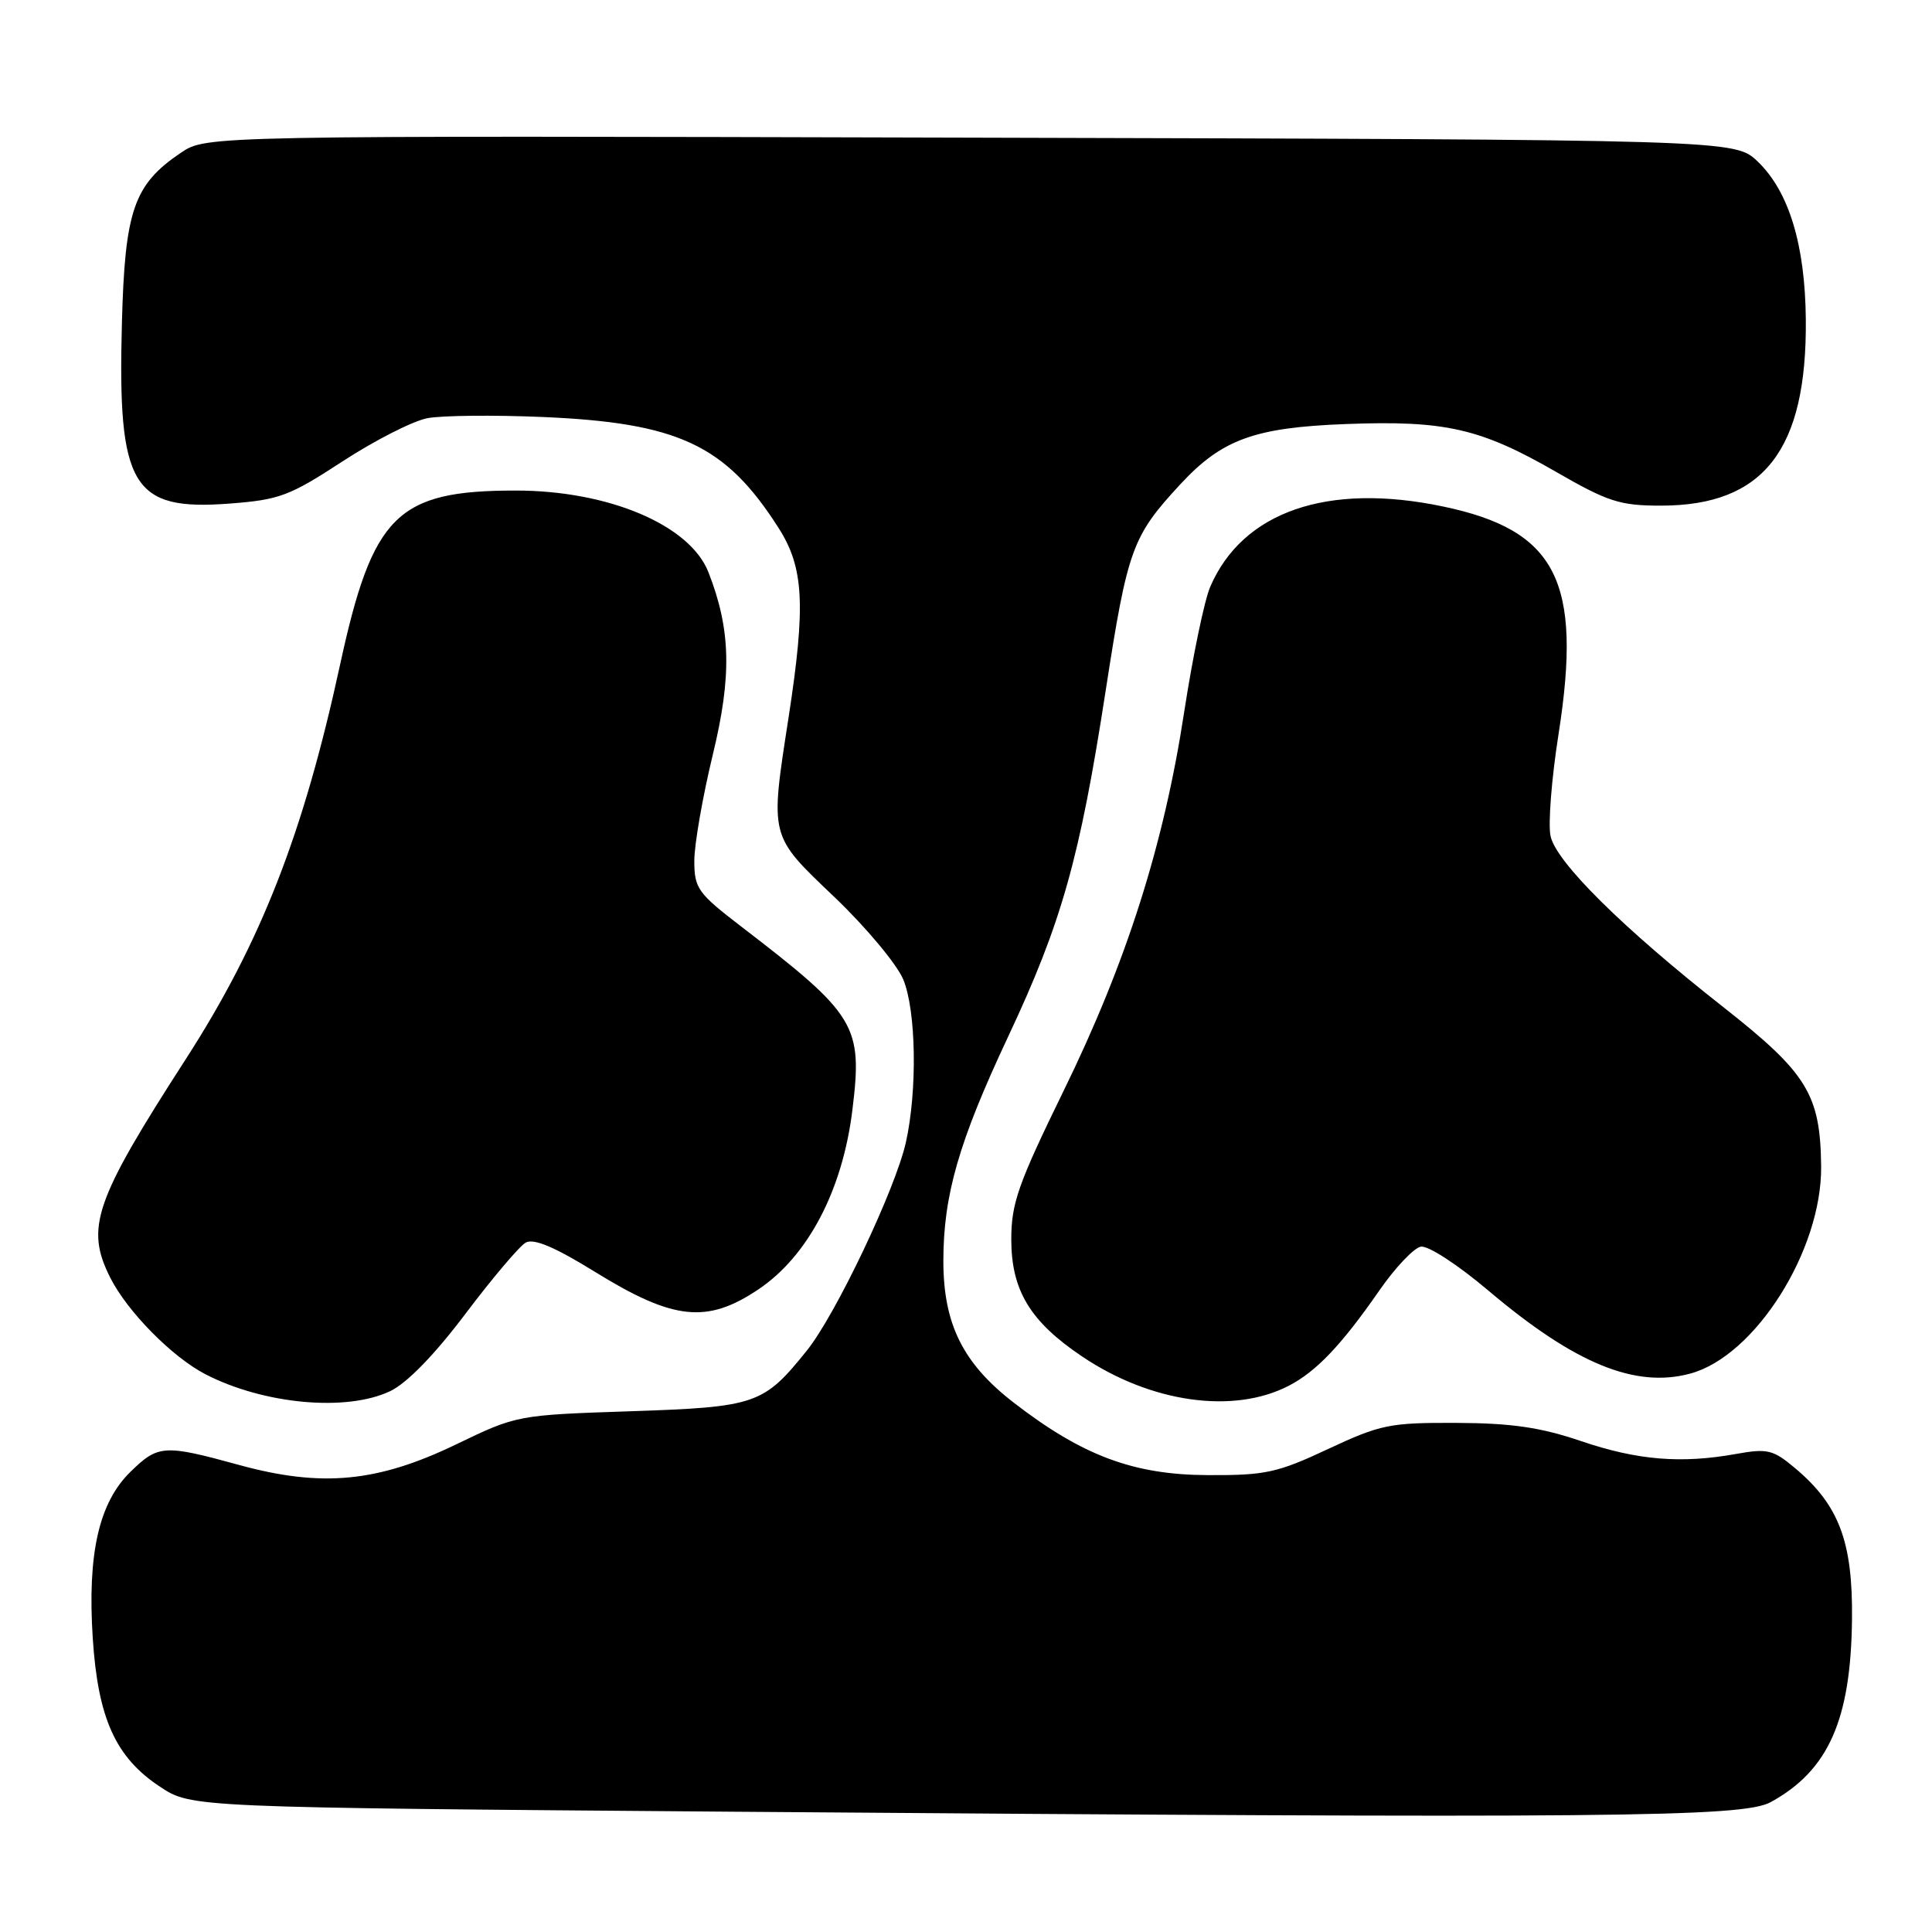 <?xml version="1.0" encoding="UTF-8" standalone="no"?>
<!DOCTYPE svg PUBLIC "-//W3C//DTD SVG 1.1//EN" "http://www.w3.org/Graphics/SVG/1.1/DTD/svg11.dtd" >
<svg xmlns="http://www.w3.org/2000/svg" xmlns:xlink="http://www.w3.org/1999/xlink" version="1.1" viewBox="0 0 256 256">
 <g >
 <path fill="currentColor"
d=" M 234.63 238.79 C 242.28 234.60 245.26 227.88 245.40 214.52 C 245.51 204.29 243.68 199.43 237.86 194.54 C 234.95 192.09 234.20 191.91 230.07 192.65 C 222.76 193.97 216.96 193.49 209.49 190.95 C 204.13 189.13 200.28 188.57 192.98 188.54 C 184.16 188.50 182.93 188.75 175.98 192.00 C 169.24 195.16 167.67 195.50 160.00 195.46 C 150.20 195.42 143.43 192.89 134.34 185.87 C 127.60 180.67 125.00 175.45 125.00 167.08 C 125.00 158.38 127.05 151.27 133.56 137.41 C 140.68 122.27 143.07 113.78 146.51 91.50 C 149.42 72.69 150.01 71.07 156.41 64.16 C 161.91 58.22 166.22 56.65 178.28 56.19 C 191.48 55.68 196.17 56.75 206.23 62.55 C 213.07 66.49 214.65 67.00 220.08 67.00 C 233.70 67.00 239.44 59.63 239.28 42.32 C 239.19 32.44 237.04 25.37 232.91 21.41 C 229.87 18.50 229.87 18.50 128.60 18.24 C 27.34 17.97 27.34 17.97 23.97 20.24 C 17.72 24.46 16.54 27.86 16.15 42.94 C 15.58 64.48 17.51 67.70 30.37 66.73 C 37.02 66.23 38.35 65.73 45.41 61.12 C 49.68 58.34 54.73 55.77 56.64 55.41 C 58.55 55.05 65.37 54.98 71.80 55.25 C 89.89 56.01 96.14 58.94 103.16 69.95 C 106.52 75.20 106.78 80.19 104.50 95.00 C 102.02 111.07 101.90 110.60 110.57 118.87 C 114.74 122.85 118.83 127.75 119.68 129.77 C 121.40 133.89 121.57 144.50 120.03 151.39 C 118.63 157.60 110.74 174.20 106.91 178.96 C 101.16 186.11 100.20 186.44 83.50 187.00 C 68.57 187.50 68.46 187.52 60.50 191.36 C 50.05 196.41 42.65 197.12 31.70 194.12 C 21.72 191.38 20.97 191.43 17.28 195.03 C 13.10 199.12 11.57 205.88 12.29 217.06 C 12.98 227.69 15.31 232.86 21.20 236.75 C 25.35 239.50 25.35 239.50 96.93 240.06 C 213.84 240.96 230.94 240.81 234.63 238.79 Z  M 51.69 184.34 C 53.91 183.29 57.56 179.54 61.67 174.09 C 65.23 169.37 68.83 165.12 69.66 164.65 C 70.72 164.06 73.50 165.23 78.84 168.53 C 89.23 174.95 93.67 175.43 100.49 170.85 C 107.07 166.44 111.65 157.70 112.95 147.05 C 114.32 135.87 113.49 134.49 98.19 122.75 C 92.46 118.35 92.00 117.71 92.00 114.06 C 92.00 111.90 93.10 105.57 94.45 100.00 C 96.99 89.53 96.84 83.41 93.87 75.82 C 91.42 69.57 80.65 65.00 68.34 65.00 C 52.58 65.00 49.38 68.19 45.05 88.13 C 40.19 110.52 34.55 124.94 24.61 140.35 C 12.50 159.13 11.28 162.68 14.61 169.30 C 16.87 173.79 22.82 179.82 27.23 182.10 C 34.96 186.08 45.90 187.09 51.69 184.34 Z  M 170.77 183.62 C 174.42 181.73 177.75 178.23 182.76 171.01 C 184.85 167.99 187.33 165.37 188.26 165.19 C 189.21 165.01 193.13 167.55 197.23 171.02 C 208.65 180.68 216.66 183.98 223.96 182.01 C 232.56 179.70 241.42 165.67 241.31 154.56 C 241.21 145.02 239.48 142.20 228.34 133.44 C 215.02 122.97 206.22 114.26 205.46 110.80 C 205.11 109.25 205.59 103.14 206.52 97.24 C 209.69 77.01 206.26 70.26 191.20 67.11 C 175.89 63.90 164.64 67.79 160.35 77.78 C 159.58 79.59 158.04 87.01 156.92 94.28 C 154.23 111.93 149.26 127.54 140.90 144.61 C 134.92 156.85 134.00 159.45 134.00 164.21 C 134.00 170.98 136.50 175.12 143.40 179.75 C 152.50 185.87 163.43 187.42 170.77 183.62 Z "/>
</g>
</svg>